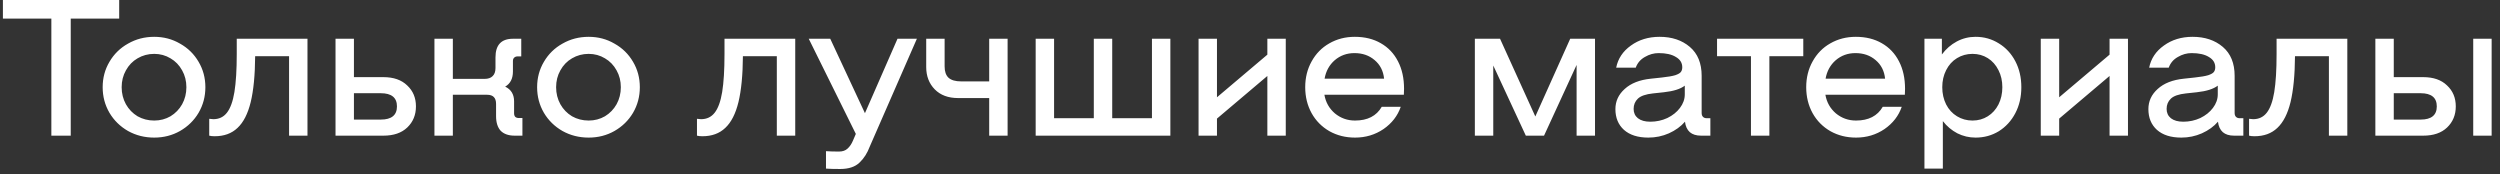 <svg width="258" height="18" viewBox="0 0 258 18" fill="none" xmlns="http://www.w3.org/2000/svg">
<rect x="0" y="0" width="258" height="18" fill="#333333" stroke="none"/>
<path d="M12.3 1.92H7.3V14H5.3V1.92H0.3V-9.53674e-07H12.3V1.92ZM15.915 14.2C14.929 14.2 14.029 13.973 13.215 13.52C12.402 13.053 11.762 12.427 11.295 11.64C10.829 10.84 10.595 9.96 10.595 9C10.595 8.04 10.829 7.167 11.295 6.38C11.762 5.58 12.402 4.953 13.215 4.5C14.029 4.033 14.929 3.8 15.915 3.8C16.889 3.8 17.775 4.033 18.575 4.5C19.389 4.953 20.029 5.58 20.495 6.38C20.962 7.167 21.195 8.04 21.195 9C21.195 9.96 20.962 10.84 20.495 11.64C20.029 12.427 19.389 13.053 18.575 13.52C17.775 13.973 16.889 14.2 15.915 14.2ZM15.915 12.44C16.529 12.44 17.089 12.293 17.595 12C18.102 11.693 18.502 11.28 18.795 10.76C19.089 10.227 19.235 9.64 19.235 9C19.235 8.36 19.089 7.78 18.795 7.26C18.502 6.727 18.102 6.313 17.595 6.02C17.089 5.713 16.529 5.56 15.915 5.56C15.289 5.56 14.715 5.713 14.195 6.02C13.689 6.313 13.289 6.727 12.995 7.26C12.702 7.78 12.555 8.36 12.555 9C12.555 9.64 12.702 10.227 12.995 10.76C13.289 11.28 13.689 11.693 14.195 12C14.715 12.293 15.289 12.44 15.915 12.44ZM31.732 14H29.832V5.8H26.332C26.319 7.747 26.166 9.327 25.872 10.54C25.579 11.74 25.125 12.627 24.512 13.2C23.912 13.773 23.125 14.06 22.152 14.06C21.925 14.06 21.739 14.04 21.592 14V12.26C21.779 12.287 21.919 12.3 22.012 12.3C22.599 12.3 23.066 12.08 23.412 11.64C23.772 11.187 24.032 10.473 24.192 9.5C24.352 8.513 24.432 7.207 24.432 5.58V4H31.732V14ZM39.566 7.96C40.619 7.96 41.439 8.247 42.026 8.82C42.626 9.38 42.926 10.1 42.926 10.98C42.926 11.86 42.626 12.587 42.026 13.16C41.439 13.72 40.619 14 39.566 14H34.626V4H36.526V7.96H39.566ZM39.306 12.34C39.852 12.34 40.266 12.227 40.546 12C40.826 11.773 40.966 11.433 40.966 10.98C40.966 10.527 40.826 10.187 40.546 9.96C40.266 9.733 39.852 9.62 39.306 9.62H36.526V12.34H39.306ZM53.914 12.18V14H53.114C52.487 14 52.007 13.833 51.674 13.5C51.354 13.153 51.194 12.647 51.194 11.98V10.72C51.194 10.093 50.887 9.78 50.274 9.78H46.734V14H44.834V4H46.734V8.14H50.014C50.374 8.14 50.647 8.047 50.834 7.86C51.034 7.673 51.134 7.393 51.134 7.02V5.92C51.134 4.64 51.734 4 52.934 4H53.794V5.82H53.414C53.267 5.82 53.147 5.867 53.054 5.96C52.974 6.04 52.934 6.153 52.934 6.3V7.38C52.934 8.113 52.667 8.633 52.134 8.94C52.747 9.233 53.054 9.74 53.054 10.46V11.7C53.054 11.847 53.094 11.967 53.174 12.06C53.267 12.14 53.387 12.18 53.534 12.18H53.914ZM60.751 14.2C59.764 14.2 58.864 13.973 58.05 13.52C57.237 13.053 56.597 12.427 56.13 11.64C55.664 10.84 55.431 9.96 55.431 9C55.431 8.04 55.664 7.167 56.13 6.38C56.597 5.58 57.237 4.953 58.05 4.5C58.864 4.033 59.764 3.8 60.751 3.8C61.724 3.8 62.611 4.033 63.41 4.5C64.224 4.953 64.864 5.58 65.331 6.38C65.797 7.167 66.031 8.04 66.031 9C66.031 9.96 65.797 10.84 65.331 11.64C64.864 12.427 64.224 13.053 63.41 13.52C62.611 13.973 61.724 14.2 60.751 14.2ZM60.751 12.44C61.364 12.44 61.924 12.293 62.431 12C62.937 11.693 63.337 11.28 63.63 10.76C63.924 10.227 64.07 9.64 64.07 9C64.07 8.36 63.924 7.78 63.63 7.26C63.337 6.727 62.937 6.313 62.431 6.02C61.924 5.713 61.364 5.56 60.751 5.56C60.124 5.56 59.55 5.713 59.031 6.02C58.524 6.313 58.124 6.727 57.831 7.26C57.537 7.78 57.391 8.36 57.391 9C57.391 9.64 57.537 10.227 57.831 10.76C58.124 11.28 58.524 11.693 59.031 12C59.55 12.293 60.124 12.44 60.751 12.44ZM82.068 14H80.168V5.8H76.668C76.655 7.747 76.501 9.327 76.208 10.54C75.915 11.74 75.462 12.627 74.848 13.2C74.248 13.773 73.462 14.06 72.488 14.06C72.261 14.06 72.075 14.04 71.928 14V12.26C72.115 12.287 72.255 12.3 72.348 12.3C72.935 12.3 73.401 12.08 73.748 11.64C74.108 11.187 74.368 10.473 74.528 9.5C74.688 8.513 74.768 7.207 74.768 5.58V4H82.068V14ZM94.622 4L89.762 15.12C89.508 15.8 89.155 16.353 88.702 16.78C88.248 17.22 87.582 17.44 86.702 17.44C86.075 17.44 85.588 17.427 85.242 17.4V15.6C85.615 15.627 86.062 15.64 86.582 15.64C86.955 15.64 87.248 15.54 87.462 15.34C87.688 15.14 87.875 14.867 88.022 14.52L88.322 13.82L83.462 4H85.682L89.262 11.68L92.622 4H94.622ZM103.985 4V14H102.085V10.12H98.885C97.859 10.12 97.052 9.82 96.465 9.22C95.879 8.62 95.585 7.853 95.585 6.92V4H97.485V6.86C97.485 7.38 97.618 7.767 97.885 8.02C98.165 8.273 98.599 8.4 99.185 8.4H102.085V4H103.985ZM120.781 4V14H106.881V4H108.781V12.2H112.881V4H114.781V12.2H118.881V4H120.781ZM132.691 4V14H130.791V7.84L125.591 12.24V14H123.691V4H125.591V10.04L130.791 5.64V4H132.691ZM139.818 3.8C140.844 3.8 141.738 4.02 142.498 4.46C143.271 4.9 143.864 5.527 144.278 6.34C144.691 7.14 144.898 8.08 144.898 9.16C144.898 9.44 144.891 9.647 144.878 9.78H136.678C136.811 10.553 137.171 11.193 137.758 11.7C138.358 12.193 139.051 12.44 139.838 12.44C141.131 12.44 142.051 11.967 142.598 11.02H144.558C144.238 11.953 143.644 12.72 142.778 13.32C141.911 13.907 140.931 14.2 139.838 14.2C138.864 14.2 137.984 13.98 137.198 13.54C136.411 13.087 135.798 12.467 135.358 11.68C134.918 10.88 134.698 9.987 134.698 9C134.698 8.013 134.918 7.127 135.358 6.34C135.798 5.54 136.404 4.92 137.178 4.48C137.964 4.027 138.844 3.8 139.818 3.8ZM139.778 5.48C138.991 5.48 138.311 5.727 137.738 6.22C137.178 6.713 136.831 7.347 136.698 8.12H142.838C142.758 7.32 142.431 6.68 141.858 6.2C141.298 5.72 140.604 5.48 139.778 5.48ZM164.605 14H162.705V6.7L159.345 14H157.465L154.105 6.76V14H152.205V4H154.805L158.445 12.02L162.045 4H164.605V14ZM176.51 12.2V14H175.55C175.057 14 174.67 13.88 174.39 13.64C174.11 13.387 173.943 13.027 173.89 12.56C173.463 13.053 172.91 13.453 172.23 13.76C171.563 14.053 170.857 14.2 170.11 14.2C169.03 14.2 168.19 13.933 167.59 13.4C167.003 12.867 166.71 12.153 166.71 11.26C166.71 10.447 167.03 9.753 167.67 9.18C168.31 8.593 169.21 8.24 170.37 8.12L171.49 8C172.117 7.933 172.583 7.853 172.89 7.76C173.197 7.653 173.39 7.54 173.47 7.42C173.563 7.3 173.61 7.14 173.61 6.94C173.61 6.487 173.39 6.133 172.95 5.88C172.523 5.613 171.93 5.48 171.17 5.48C170.677 5.48 170.203 5.613 169.75 5.88C169.297 6.133 168.983 6.5 168.81 6.98H166.79C166.977 6.047 167.483 5.287 168.31 4.7C169.137 4.1 170.123 3.8 171.27 3.8C172.537 3.8 173.577 4.147 174.39 4.84C175.203 5.533 175.61 6.527 175.61 7.82V11.66C175.61 11.833 175.657 11.967 175.75 12.06C175.843 12.153 175.97 12.2 176.13 12.2H176.51ZM170.31 12.56C170.937 12.56 171.523 12.433 172.07 12.18C172.617 11.913 173.05 11.567 173.37 11.14C173.703 10.7 173.87 10.233 173.87 9.74V8.84C173.417 9.187 172.697 9.413 171.71 9.52L170.59 9.64C169.843 9.72 169.323 9.9 169.03 10.18C168.737 10.46 168.59 10.813 168.59 11.24C168.59 11.64 168.737 11.96 169.03 12.2C169.337 12.44 169.763 12.56 170.31 12.56ZM186.099 5.8H182.599V14H180.699V5.8H177.199V4H186.099V5.8ZM191.521 3.8C192.547 3.8 193.441 4.02 194.201 4.46C194.974 4.9 195.567 5.527 195.981 6.34C196.394 7.14 196.601 8.08 196.601 9.16C196.601 9.44 196.594 9.647 196.581 9.78H188.381C188.514 10.553 188.874 11.193 189.461 11.7C190.061 12.193 190.754 12.44 191.541 12.44C192.834 12.44 193.754 11.967 194.301 11.02H196.261C195.941 11.953 195.347 12.72 194.481 13.32C193.614 13.907 192.634 14.2 191.541 14.2C190.567 14.2 189.687 13.98 188.901 13.54C188.114 13.087 187.501 12.467 187.061 11.68C186.621 10.88 186.401 9.987 186.401 9C186.401 8.013 186.621 7.127 187.061 6.34C187.501 5.54 188.107 4.92 188.881 4.48C189.667 4.027 190.547 3.8 191.521 3.8ZM191.481 5.48C190.694 5.48 190.014 5.727 189.441 6.22C188.881 6.713 188.534 7.347 188.401 8.12H194.541C194.461 7.32 194.134 6.68 193.561 6.2C193.001 5.72 192.307 5.48 191.481 5.48ZM203.882 3.8C204.762 3.8 205.562 4.027 206.282 4.48C207.002 4.92 207.569 5.533 207.982 6.32C208.396 7.107 208.602 8 208.602 9C208.602 10 208.396 10.893 207.982 11.68C207.569 12.467 207.002 13.087 206.282 13.54C205.562 13.98 204.762 14.2 203.882 14.2C203.216 14.2 202.589 14.053 202.002 13.76C201.416 13.453 200.916 13.033 200.502 12.5V17.4H198.602V4H200.402V5.62C200.829 5.047 201.342 4.6 201.942 4.28C202.542 3.96 203.189 3.8 203.882 3.8ZM203.562 12.44C204.149 12.44 204.676 12.293 205.142 12C205.609 11.707 205.976 11.3 206.242 10.78C206.509 10.247 206.642 9.653 206.642 9C206.642 8.347 206.509 7.76 206.242 7.24C205.976 6.707 205.609 6.293 205.142 6C204.676 5.707 204.149 5.56 203.562 5.56C202.976 5.56 202.442 5.707 201.962 6C201.482 6.293 201.109 6.707 200.842 7.24C200.576 7.76 200.442 8.347 200.442 9C200.442 9.653 200.576 10.247 200.842 10.78C201.109 11.3 201.482 11.707 201.962 12C202.442 12.293 202.976 12.44 203.562 12.44ZM219.607 4V14H217.707V7.84L212.507 12.24V14H210.607V4H212.507V10.04L217.707 5.64V4H219.607ZM231.514 12.2V14H230.554C230.061 14 229.674 13.88 229.394 13.64C229.114 13.387 228.947 13.027 228.894 12.56C228.467 13.053 227.914 13.453 227.234 13.76C226.567 14.053 225.861 14.2 225.114 14.2C224.034 14.2 223.194 13.933 222.594 13.4C222.007 12.867 221.714 12.153 221.714 11.26C221.714 10.447 222.034 9.753 222.674 9.18C223.314 8.593 224.214 8.24 225.374 8.12L226.494 8C227.121 7.933 227.587 7.853 227.894 7.76C228.201 7.653 228.394 7.54 228.474 7.42C228.567 7.3 228.614 7.14 228.614 6.94C228.614 6.487 228.394 6.133 227.954 5.88C227.527 5.613 226.934 5.48 226.174 5.48C225.681 5.48 225.207 5.613 224.754 5.88C224.301 6.133 223.987 6.5 223.814 6.98H221.794C221.981 6.047 222.487 5.287 223.314 4.7C224.141 4.1 225.127 3.8 226.274 3.8C227.541 3.8 228.581 4.147 229.394 4.84C230.207 5.533 230.614 6.527 230.614 7.82V11.66C230.614 11.833 230.661 11.967 230.754 12.06C230.847 12.153 230.974 12.2 231.134 12.2H231.514ZM225.314 12.56C225.941 12.56 226.527 12.433 227.074 12.18C227.621 11.913 228.054 11.567 228.374 11.14C228.707 10.7 228.874 10.233 228.874 9.74V8.84C228.421 9.187 227.701 9.413 226.714 9.52L225.594 9.64C224.847 9.72 224.327 9.9 224.034 10.18C223.741 10.46 223.594 10.813 223.594 11.24C223.594 11.64 223.741 11.96 224.034 12.2C224.341 12.44 224.767 12.56 225.314 12.56ZM242.243 14H240.343V5.8H236.843C236.83 7.747 236.676 9.327 236.383 10.54C236.09 11.74 235.636 12.627 235.023 13.2C234.423 13.773 233.636 14.06 232.663 14.06C232.436 14.06 232.25 14.04 232.103 14V12.26C232.29 12.287 232.43 12.3 232.523 12.3C233.11 12.3 233.576 12.08 233.923 11.64C234.283 11.187 234.543 10.473 234.703 9.5C234.863 8.513 234.943 7.207 234.943 5.58V4H242.243V14ZM250.077 7.96C251.13 7.96 251.95 8.247 252.537 8.82C253.137 9.38 253.437 10.1 253.437 10.98C253.437 11.86 253.137 12.587 252.537 13.16C251.95 13.72 251.13 14 250.077 14H245.137V4H247.037V7.96H250.077ZM249.817 12.34C250.363 12.34 250.777 12.227 251.057 12C251.337 11.773 251.477 11.433 251.477 10.98C251.477 10.527 251.337 10.187 251.057 9.96C250.777 9.733 250.363 9.62 249.817 9.62H247.037V12.34H249.817ZM257.137 4V14H255.237V4H257.137Z" fill="white"/>
</svg>
